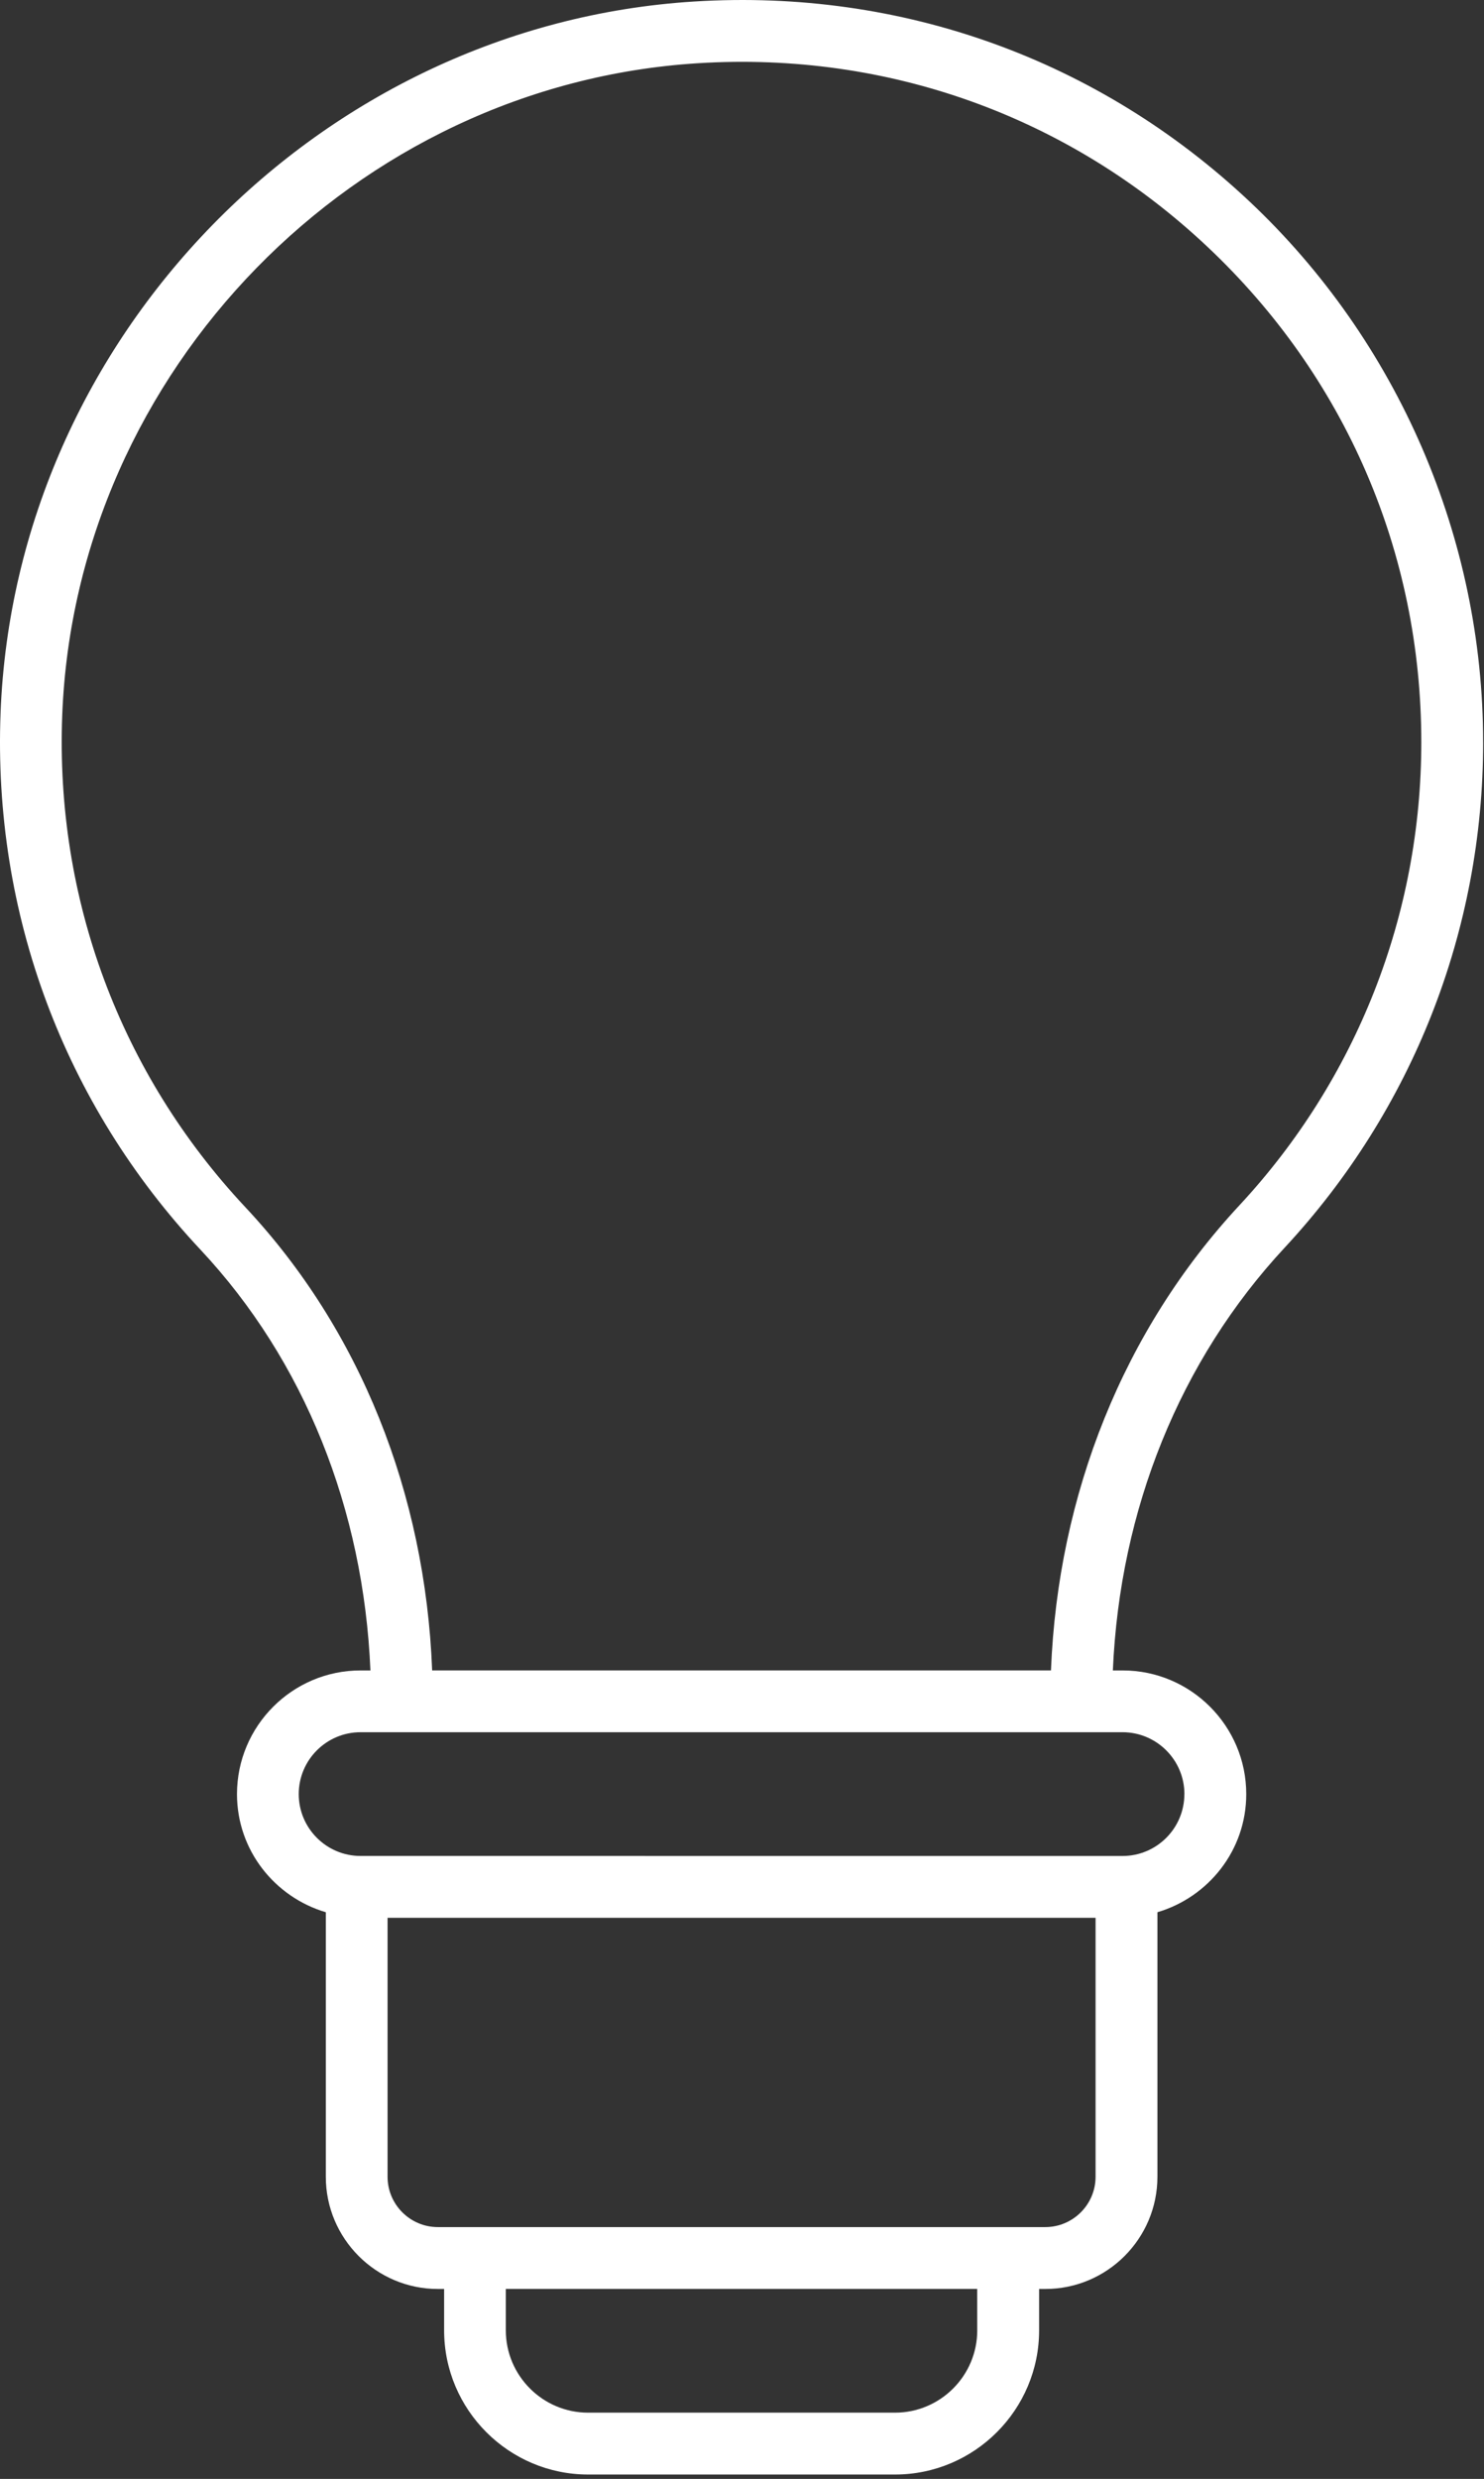 <?xml version="1.0" encoding="UTF-8" standalone="no"?>
<!DOCTYPE svg PUBLIC "-//W3C//DTD SVG 1.1//EN" "http://www.w3.org/Graphics/SVG/1.1/DTD/svg11.dtd">
<svg width="100%" height="100%" viewBox="0 0 269 449" version="1.1" xmlns="http://www.w3.org/2000/svg" xmlns:xlink="http://www.w3.org/1999/xlink" xml:space="preserve" xmlns:serif="http://www.serif.com/" style="fill-rule:evenodd;clip-rule:evenodd;stroke-linejoin:round;stroke-miterlimit:2;">
    <rect x="0" y="0" width="269" height="449" fill="#333333" stroke="none"/>
    <g transform="matrix(1,0,0,1,-215.578,-55.766)">
        <path d="M484.42,190.2C484.42,153.251 468.975,117.54 442.041,92.227C414.729,66.555 379.002,53.692 341.431,56.039C273.536,60.254 218.301,116.844 215.681,184.889C214.283,221.17 227.15,255.701 251.911,282.112C270.731,302.194 281.485,329.1 282.723,358.327L280.942,358.327C268.587,358.327 258.536,368.378 258.536,380.733C258.536,390.881 265.364,399.381 274.638,402.124L274.638,450.038C274.638,461.245 283.755,470.362 294.962,470.362L296.083,470.362L296.083,477.854C296.083,492.252 307.798,503.971 322.208,503.971L377.81,503.971C392.212,503.971 403.935,492.248 403.935,477.854L403.935,470.362L405.056,470.362C416.263,470.362 425.38,461.245 425.38,450.038L425.38,402.124C434.653,399.382 441.482,390.886 441.482,380.733C441.482,368.378 431.431,358.327 419.076,358.327L417.303,358.327C418.556,329.229 429.42,302.194 448.444,281.753C471.639,256.804 484.424,224.296 484.424,190.202L484.42,190.2ZM392.721,477.85C392.721,486.077 386.03,492.768 377.795,492.768L322.193,492.768C313.966,492.768 307.267,486.077 307.267,477.85L307.267,470.358L392.712,470.358L392.716,477.85L392.721,477.85ZM405.045,459.155L294.951,459.155C289.924,459.155 285.83,455.065 285.83,450.034L285.83,403.136L414.17,403.136L414.17,450.034C414.166,455.069 410.072,459.155 405.045,459.155ZM430.264,380.729C430.264,386.913 425.237,391.936 419.057,391.936L280.937,391.932C274.753,391.932 269.73,386.909 269.73,380.725C269.73,374.541 274.753,369.518 280.937,369.518L419.057,369.518C425.241,369.522 430.272,374.549 430.272,380.729L430.264,380.729ZM406.084,358.323L293.914,358.323C292.66,326.229 280.848,296.604 260.074,274.448C237.379,250.233 225.582,218.573 226.859,185.307C229.265,122.944 279.898,71.077 342.119,67.217C376.549,65.072 409.33,76.861 434.361,100.385C459.416,123.932 473.213,155.826 473.213,190.197C473.213,221.451 461.49,251.248 440.217,274.111C419.272,296.634 407.346,326.377 406.084,358.326L406.084,358.323Z" style="fill:white;fill-rule:nonzero;"/>
    </g>
</svg>

